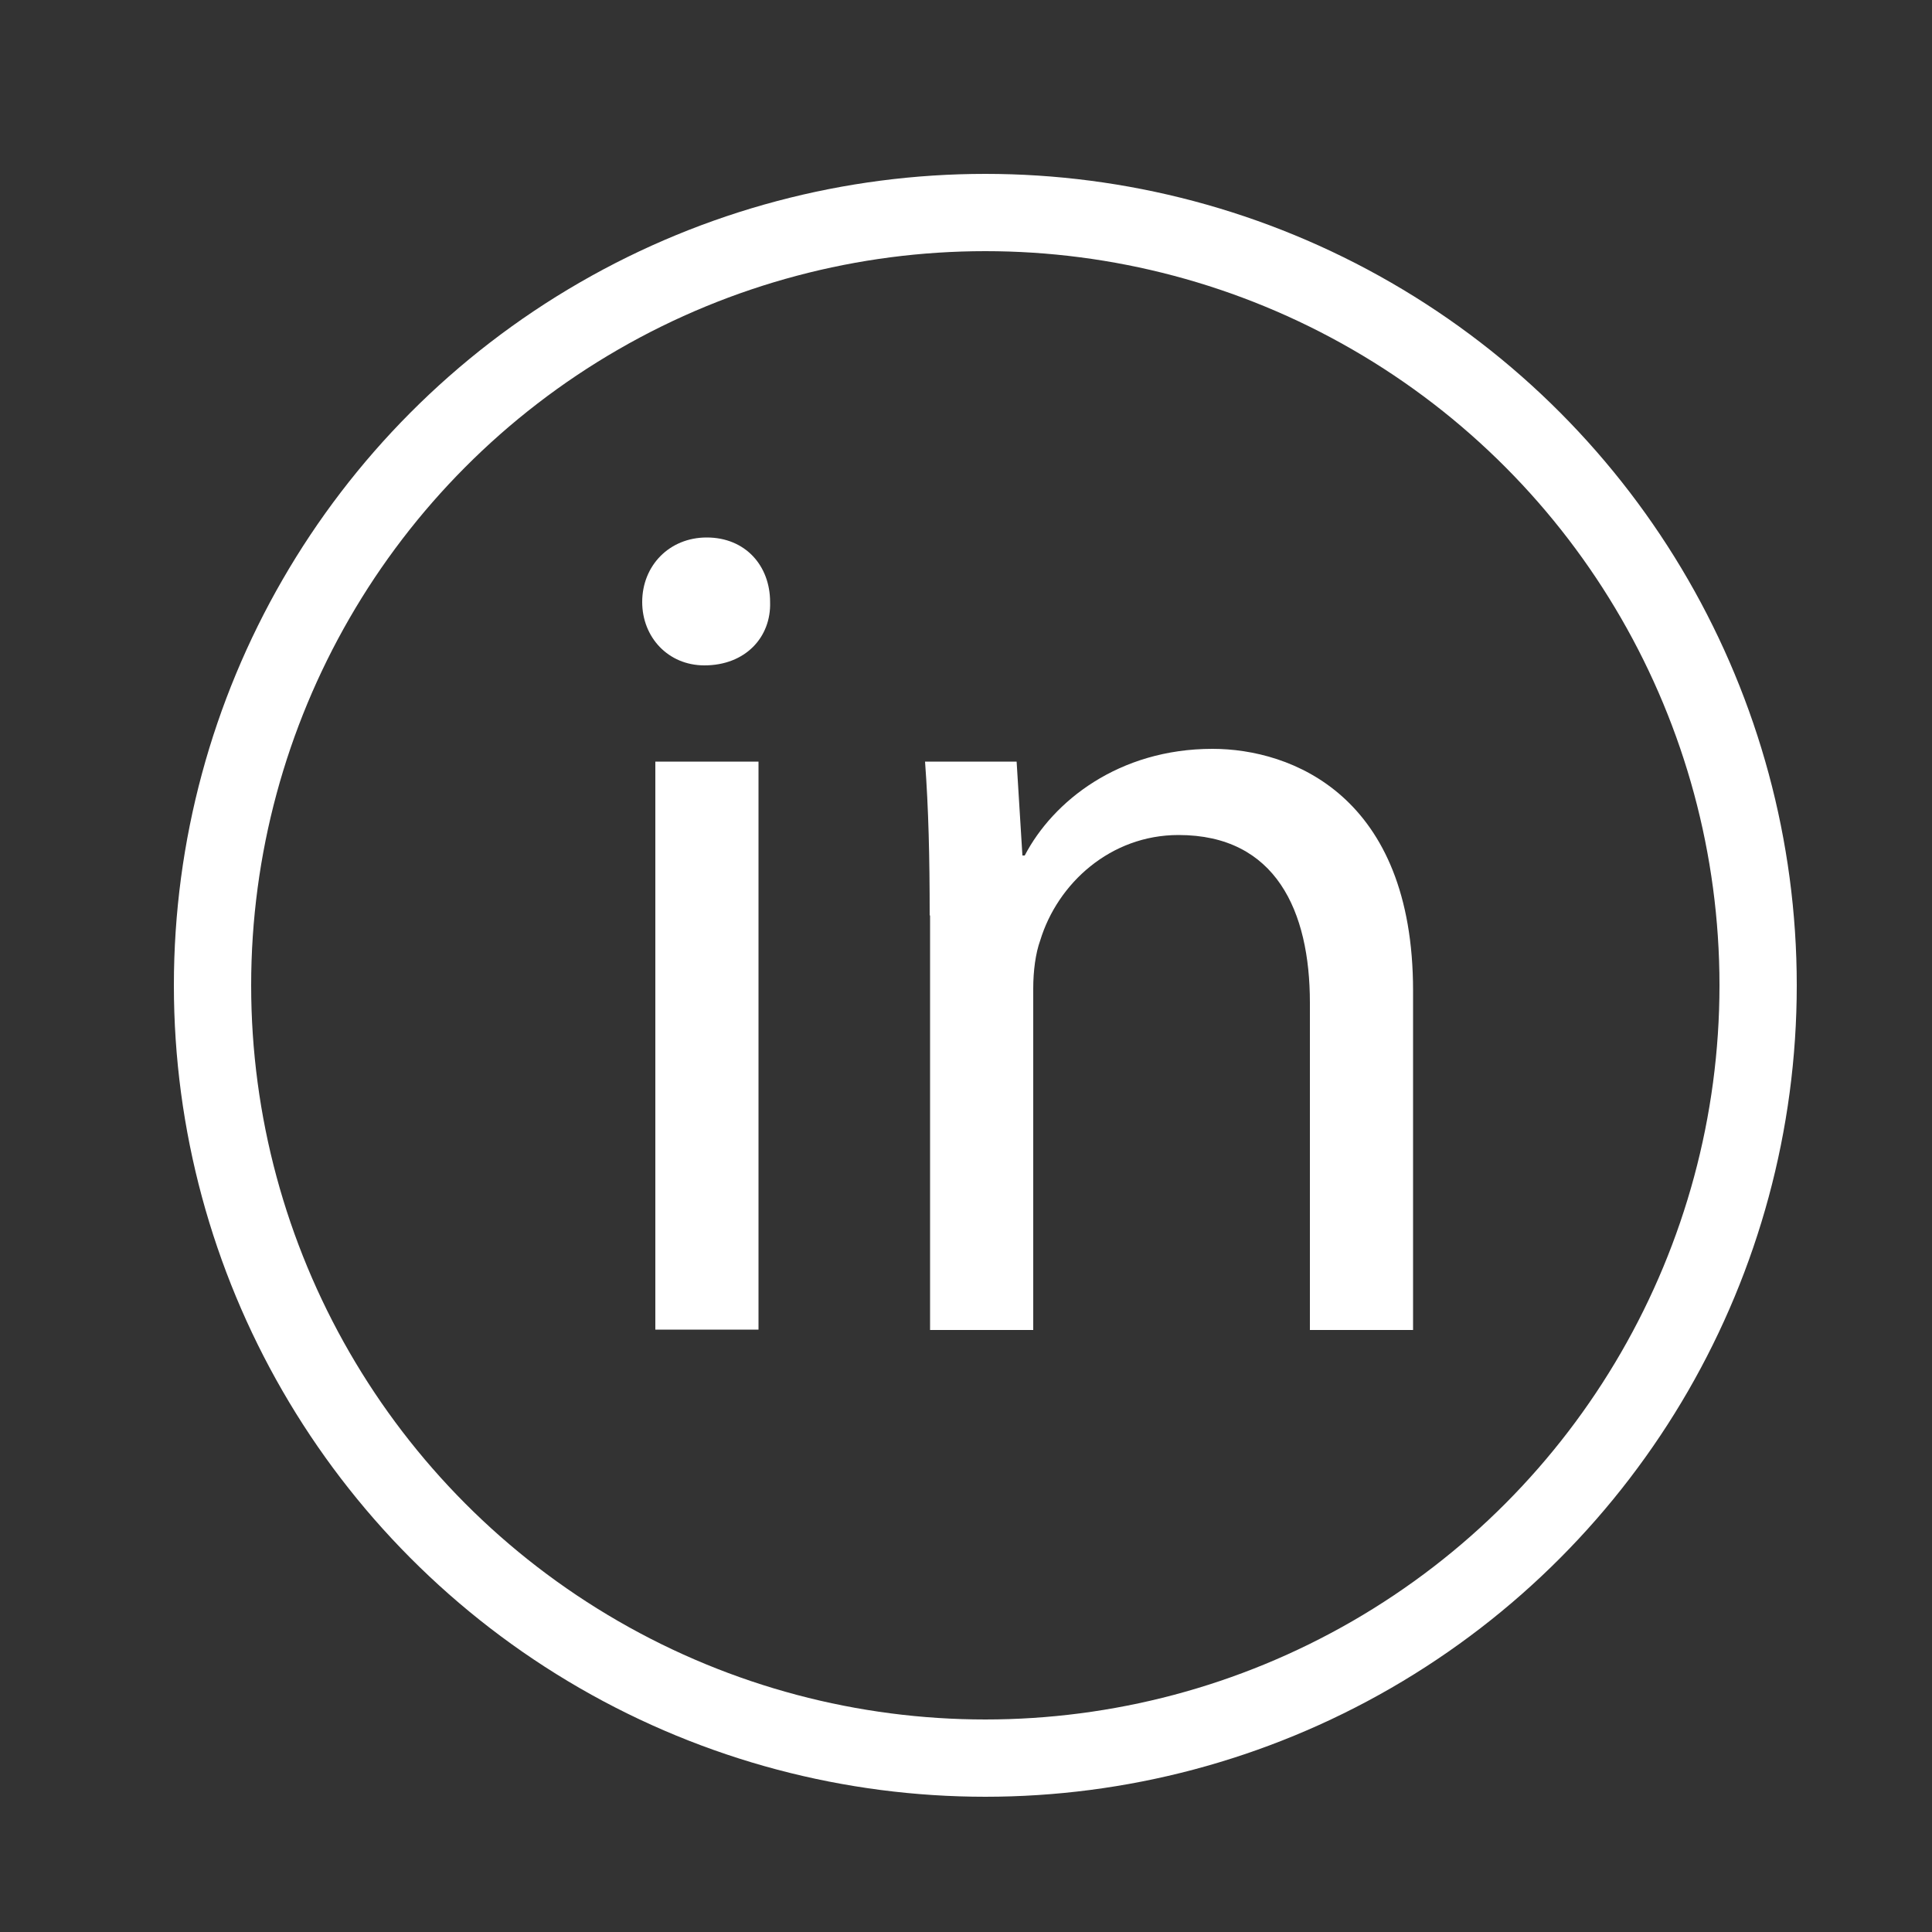<?xml version="1.0" encoding="utf-8"?>
<!-- Generator: Adobe Illustrator 24.0.2, SVG Export Plug-In . SVG Version: 6.00 Build 0)  -->
<svg version="1.1" id="Layer_1" xmlns="http://www.w3.org/2000/svg" xmlns:xlink="http://www.w3.org/1999/xlink" x="0px" y="0px"
	 viewBox="0 0 50 50" style="enable-background:new 0 0 50 50;" xml:space="preserve">
<rect x="0" y="0" width="50" height="50" fill="#333333" stroke="none"/>
<style type="text/css">
	.st0{fill:none;stroke:#FFFFFF;stroke-width:2;stroke-miterlimit:10;}
	.st1{fill:#FFFFFF;}
</style>
<circle class="st0" cx="25.5" cy="25.5" r="20"/>
<g>
	<path class="st1" d="M19.93,15.58c0.03,0.91-0.64,1.64-1.7,1.64c-0.94,0-1.61-0.73-1.61-1.64c0-0.94,0.7-1.67,1.67-1.67
		C19.29,13.91,19.93,14.64,19.93,15.58z M16.96,34.41v-14.7h2.67v14.7H16.96z"/>
	<path class="st1" d="M24.06,23.69c0-1.52-0.03-2.76-0.12-3.98h2.37l0.15,2.43h0.06c0.73-1.4,2.43-2.76,4.86-2.76
		c2.04,0,5.19,1.21,5.19,6.26v8.78H33.9v-8.47c0-2.37-0.88-4.34-3.4-4.34c-1.76,0-3.13,1.25-3.58,2.73
		c-0.12,0.33-0.18,0.79-0.18,1.24v8.84h-2.67V23.69z"/>
</g>
</svg>
